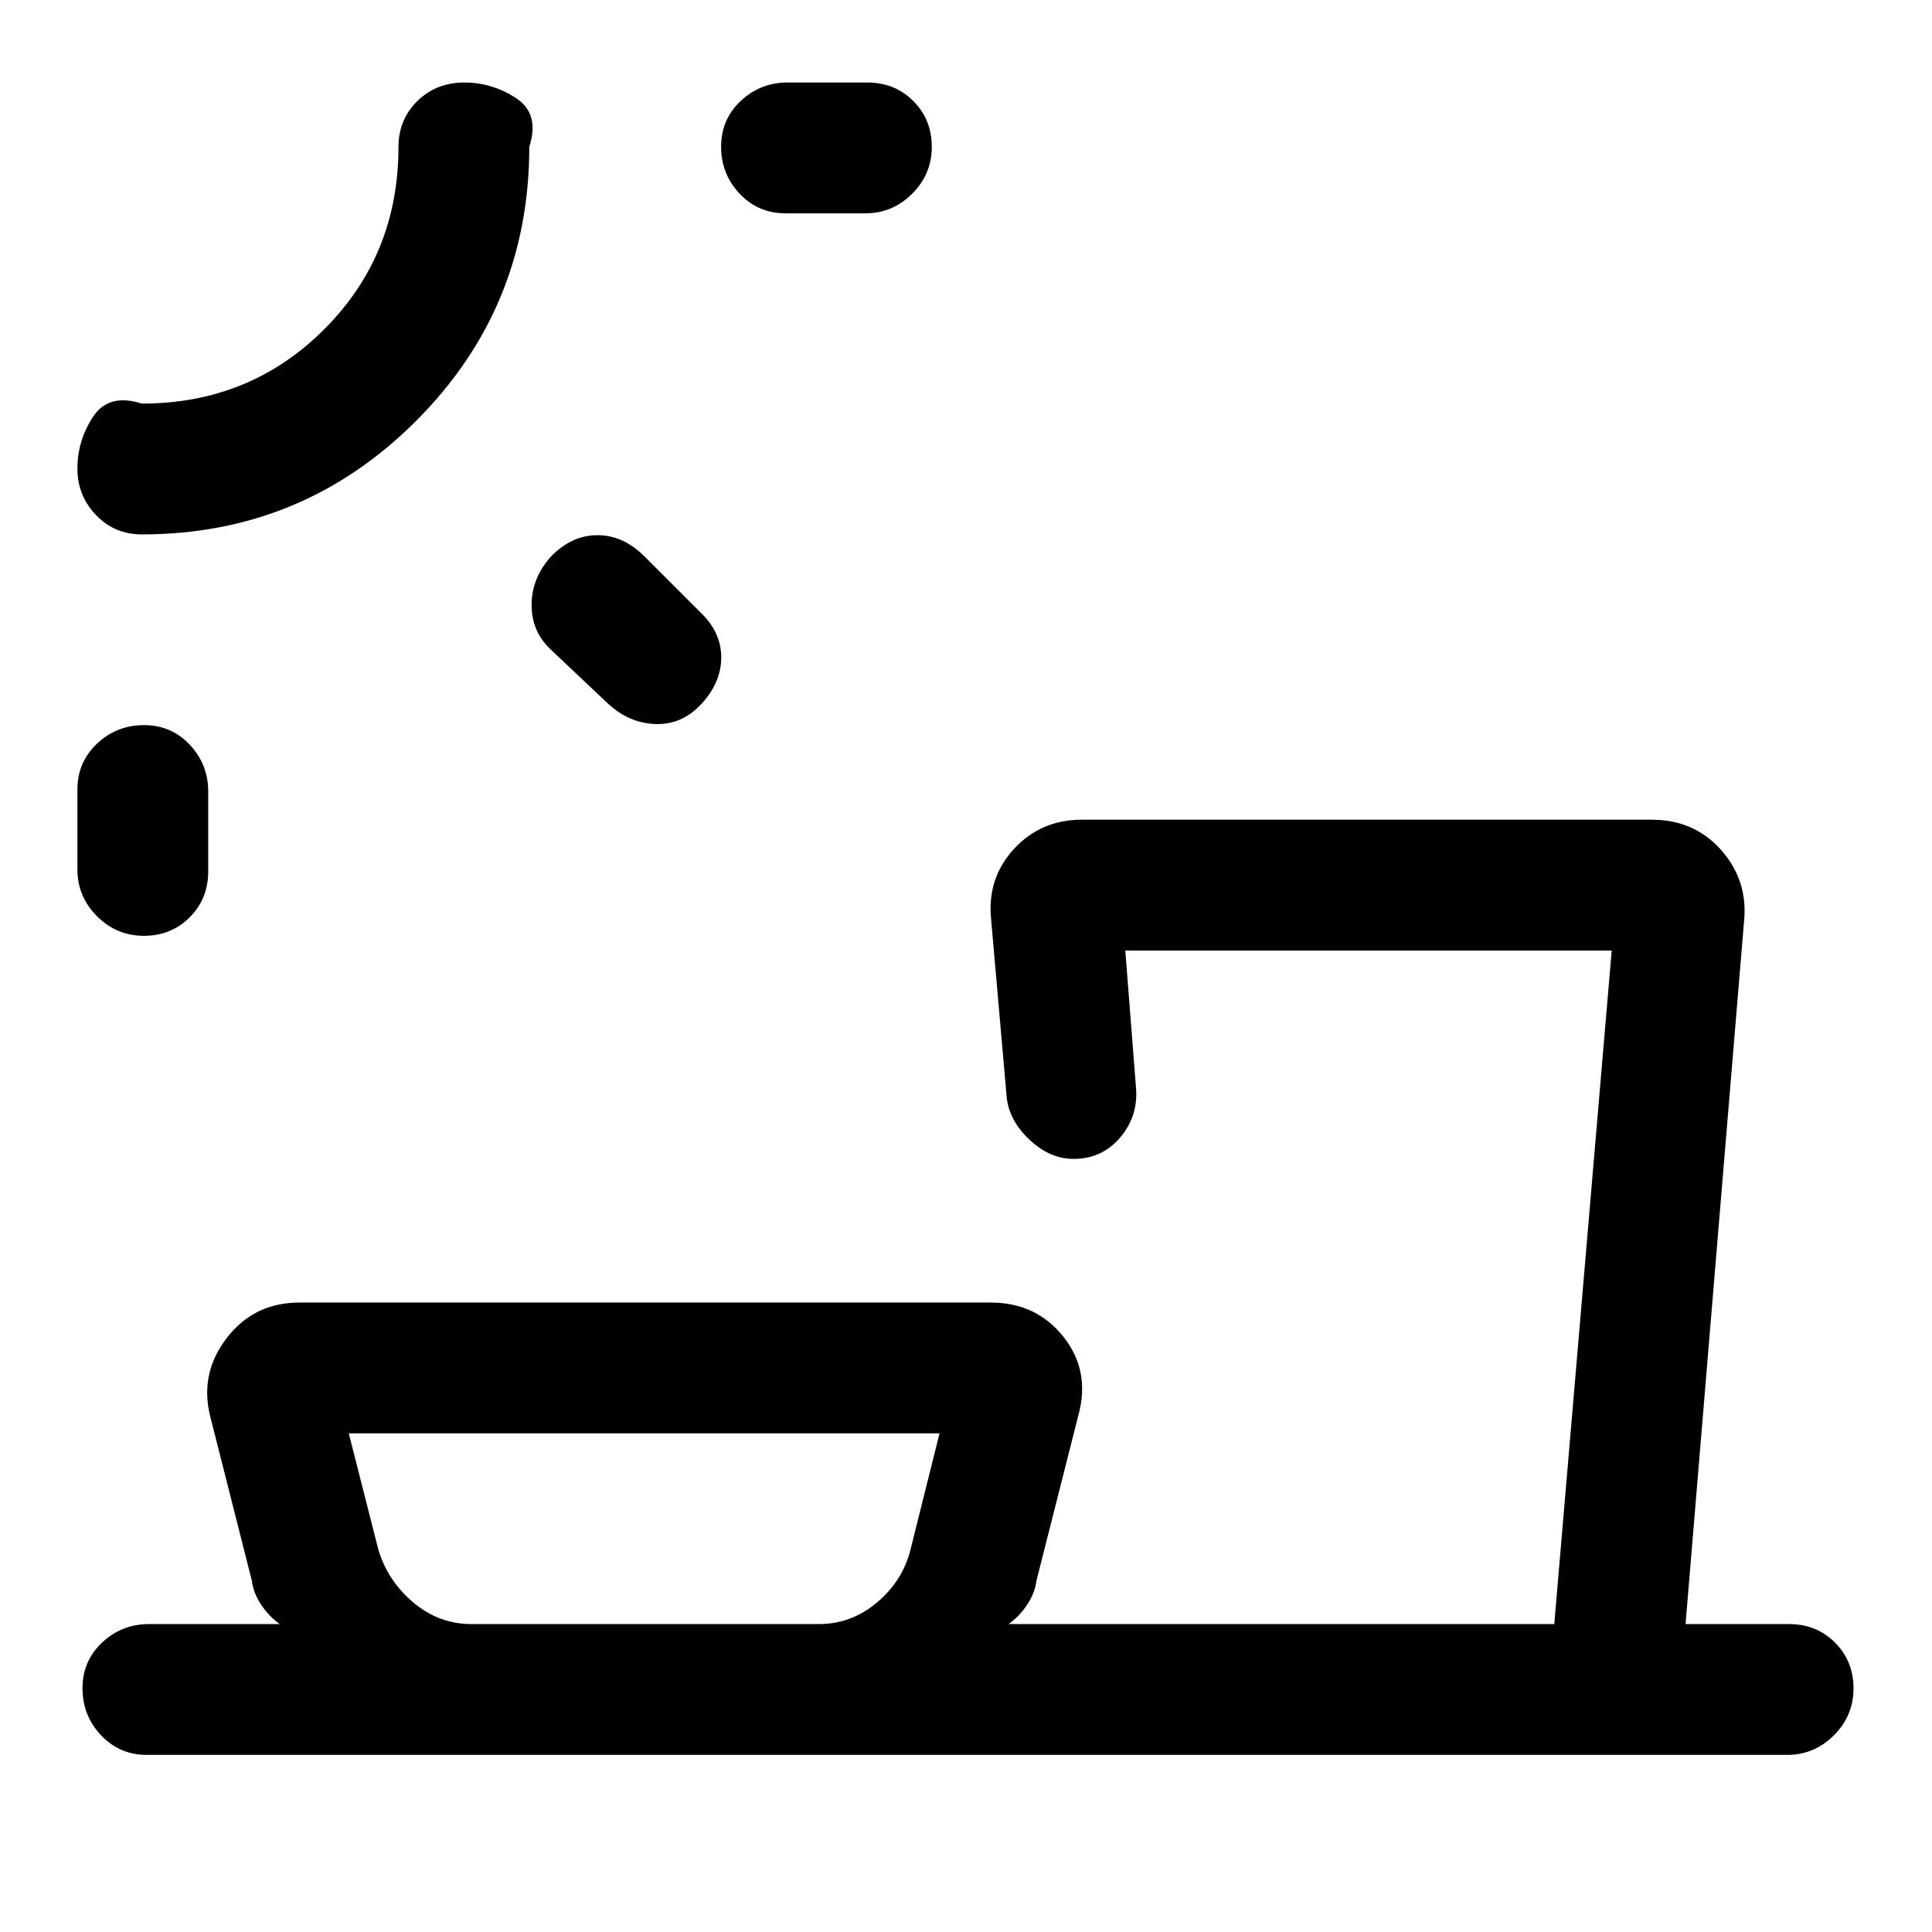 <svg xmlns="http://www.w3.org/2000/svg" height="24" viewBox="0 -960 960 960" width="24"><path d="M234.31-153h172.54q16.27 0 29.06-10.85 12.78-10.84 16.57-26.4l14.37-57.52H173.31l14.61 57.46q4.54 15.62 17.33 26.46Q218.03-153 234.31-153ZM71.56-599.69q13.58 0 22.74 9.75 9.16 9.75 9.16 23.25V-527q0 13.6-9.19 22.8-9.18 9.2-22.77 9.2-13.58 0-23.31-9.75-9.73-9.75-9.73-23.25v-39.69q0-13.6 9.76-22.8 9.76-9.2 23.34-9.2Zm202.21-83.77q10.35-10.62 23.14-10.62 12.78 0 23.4 10.62l28.23 28.23q9.84 9.64 9.84 21.9 0 12.25-9.63 22.87-9.64 10.61-22.89 10.23-13.24-.39-23.86-10.23l-28.23-26.69q-9.62-8.92-9.62-22.26 0-13.35 9.62-24.05Zm-203.31-11q-13.6 0-22.8-9.66-9.2-9.65-9.2-23.01 0-13.87 7.75-25.75 7.75-11.87 24.25-6.58 53.72 0 90.63-36.91T198-887q0-13.6 9.39-22.8 9.4-9.2 23.28-9.2 13.87 0 25.74 7.75Q268.29-903.5 263-887q0 79.9-56.32 136.22-56.32 56.32-136.22 56.32ZM358.31-887.1q0-13.58 9.75-22.74 9.75-9.16 23.25-9.16H431q13.6 0 22.8 9.19 9.2 9.18 9.2 22.77 0 13.58-9.75 23.31Q443.5-854 430-854h-39.69q-13.6 0-22.8-9.76-9.2-9.76-9.2-23.34ZM73-88q-13.6 0-22.8-9.76-9.2-9.76-9.2-23.34t9.75-22.74Q60.5-153 74-153h65q-5.38-3.85-9.23-9.62-3.85-5.76-4.62-11.92l-20.87-82.35q-4.97-21.03 8.54-38.46 13.51-17.42 36.03-17.42h343.46q22.52 0 36.03 16.92 13.51 16.93 7.53 38.96L515-174.54q-.77 6.16-4.62 11.92-3.84 5.77-9.23 9.62h271.16l28.54-334.69h-241.7l5.31 68.07q1.23 14.08-7.8 24.77-9.04 10.7-23.24 10.7-11.73 0-21.84-9.5-10.12-9.5-11.35-21.04l-7.77-88.69q-2-20.23 11.36-34.77 13.36-14.54 33.66-14.54h283.27q20.74 0 33.99 14.54 13.26 14.54 12.03 34L837.54-153H889q13.6 0 22.8 9.19 9.2 9.19 9.2 22.77t-9.75 23.31Q901.5-88 888-88H73ZM38.46-919ZM680-153Zm-359.54 0Z"/></svg>